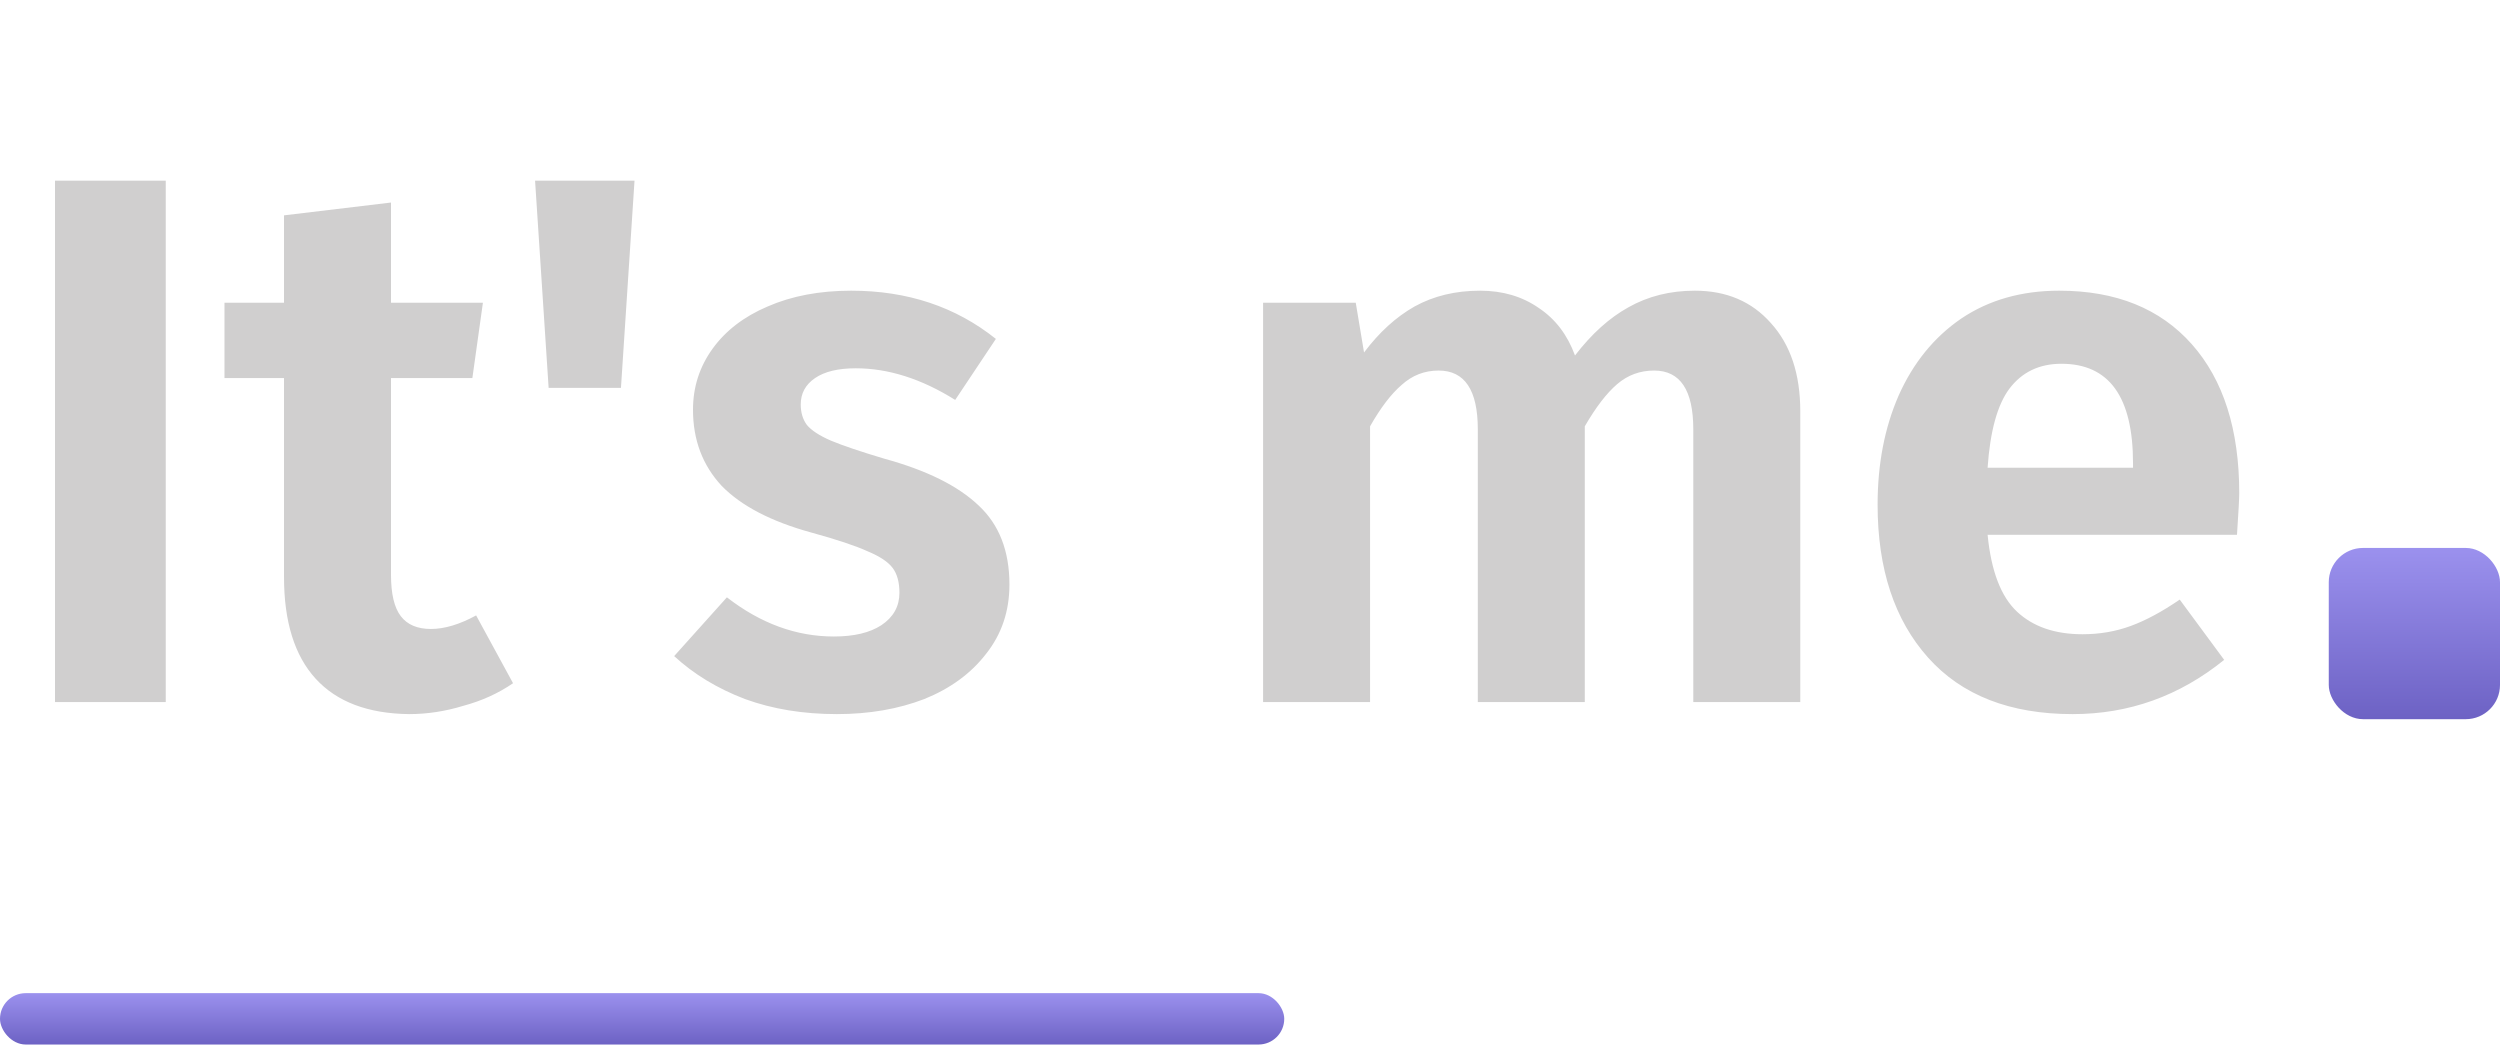 <svg width="146" height="61" viewBox="0 0 146 61" fill="none" xmlns="http://www.w3.org/2000/svg">
<rect x="136" y="32" width="10" height="10" rx="2" fill="url(#paint0_linear_4007_317)"/>
<path d="M9.68 10.552V41H3.212V10.552H9.68ZM29.962 39.9C29.111 40.487 28.143 40.927 27.058 41.22C26.002 41.543 24.946 41.704 23.89 41.704C21.484 41.675 19.666 40.985 18.434 39.636C17.202 38.287 16.586 36.307 16.586 33.696V22.08H13.11V17.68H16.586V12.576L22.834 11.828V17.68H28.202L27.586 22.08H22.834V33.564C22.834 34.679 23.024 35.485 23.406 35.984C23.787 36.483 24.374 36.732 25.166 36.732C25.958 36.732 26.838 36.468 27.806 35.94L29.962 39.9ZM32.04 22.652L31.248 10.552H37.056L36.264 22.652H32.04ZM49.711 16.976C52.996 16.976 55.812 17.915 58.159 19.792L55.783 23.356C53.817 22.124 51.881 21.508 49.975 21.508C48.948 21.508 48.156 21.699 47.599 22.08C47.041 22.461 46.763 22.975 46.763 23.62C46.763 24.089 46.88 24.485 47.115 24.808C47.379 25.131 47.848 25.439 48.523 25.732C49.227 26.025 50.268 26.377 51.647 26.788C54.111 27.463 55.944 28.372 57.147 29.516C58.349 30.631 58.951 32.171 58.951 34.136C58.951 35.691 58.496 37.04 57.587 38.184C56.707 39.328 55.504 40.208 53.979 40.824C52.453 41.411 50.752 41.704 48.875 41.704C46.909 41.704 45.12 41.411 43.507 40.824C41.893 40.208 40.515 39.372 39.371 38.316L42.451 34.884C44.416 36.409 46.499 37.172 48.699 37.172C49.872 37.172 50.796 36.952 51.471 36.512C52.175 36.043 52.527 35.412 52.527 34.62C52.527 34.004 52.395 33.52 52.131 33.168C51.867 32.816 51.383 32.493 50.679 32.2C49.975 31.877 48.875 31.511 47.379 31.1C45.032 30.455 43.287 29.545 42.143 28.372C41.028 27.169 40.471 25.688 40.471 23.928C40.471 22.608 40.852 21.42 41.615 20.364C42.377 19.308 43.448 18.487 44.827 17.9C46.235 17.284 47.863 16.976 49.711 16.976ZM98.976 16.976C100.824 16.976 102.305 17.607 103.42 18.868C104.564 20.129 105.136 21.845 105.136 24.016V41H98.888V25.072C98.888 22.784 98.125 21.64 96.6 21.64C95.778 21.64 95.06 21.904 94.444 22.432C93.828 22.96 93.197 23.781 92.552 24.896V41H86.304V25.072C86.304 22.784 85.541 21.64 84.016 21.64C83.194 21.64 82.476 21.919 81.86 22.476C81.244 23.004 80.628 23.811 80.012 24.896V41H73.764V17.68H79.176L79.66 20.584C80.54 19.411 81.522 18.516 82.608 17.9C83.722 17.284 84.998 16.976 86.436 16.976C87.756 16.976 88.9 17.313 89.868 17.988C90.836 18.633 91.54 19.557 91.98 20.76C92.948 19.499 93.989 18.56 95.104 17.944C96.248 17.299 97.538 16.976 98.976 16.976ZM130.772 28.812C130.772 29.105 130.728 29.912 130.64 31.232H116.076C116.282 33.344 116.854 34.84 117.792 35.72C118.731 36.6 120.007 37.04 121.62 37.04C122.618 37.04 123.556 36.879 124.436 36.556C125.316 36.233 126.27 35.72 127.296 35.016L129.892 38.536C127.282 40.648 124.334 41.704 121.048 41.704C117.382 41.704 114.566 40.604 112.6 38.404C110.635 36.204 109.652 33.227 109.652 29.472C109.652 27.096 110.063 24.969 110.884 23.092C111.735 21.185 112.952 19.689 114.536 18.604C116.15 17.519 118.056 16.976 120.256 16.976C123.571 16.976 126.152 18.017 128 20.1C129.848 22.183 130.772 25.087 130.772 28.812ZM124.568 27.052C124.568 23.18 123.175 21.244 120.388 21.244C119.098 21.244 118.086 21.728 117.352 22.696C116.648 23.635 116.223 25.175 116.076 27.316H124.568V27.052Z" fill="#D0CFCF"/>
<rect y="58" width="75" height="3" rx="1.5" fill="url(#paint1_linear_4007_317)"/>
<defs>
<linearGradient id="paint0_linear_4007_317" x1="141" y1="32" x2="141" y2="42" gradientUnits="userSpaceOnUse">
<stop stop-color="#9B91EE"/>
<stop offset="1" stop-color="#6D62C4"/>
</linearGradient>
<linearGradient id="paint1_linear_4007_317" x1="37.5" y1="58" x2="37.5" y2="61" gradientUnits="userSpaceOnUse">
<stop stop-color="#9B91EE"/>
<stop offset="1" stop-color="#6D62C4"/>
</linearGradient>
</defs>
</svg>
